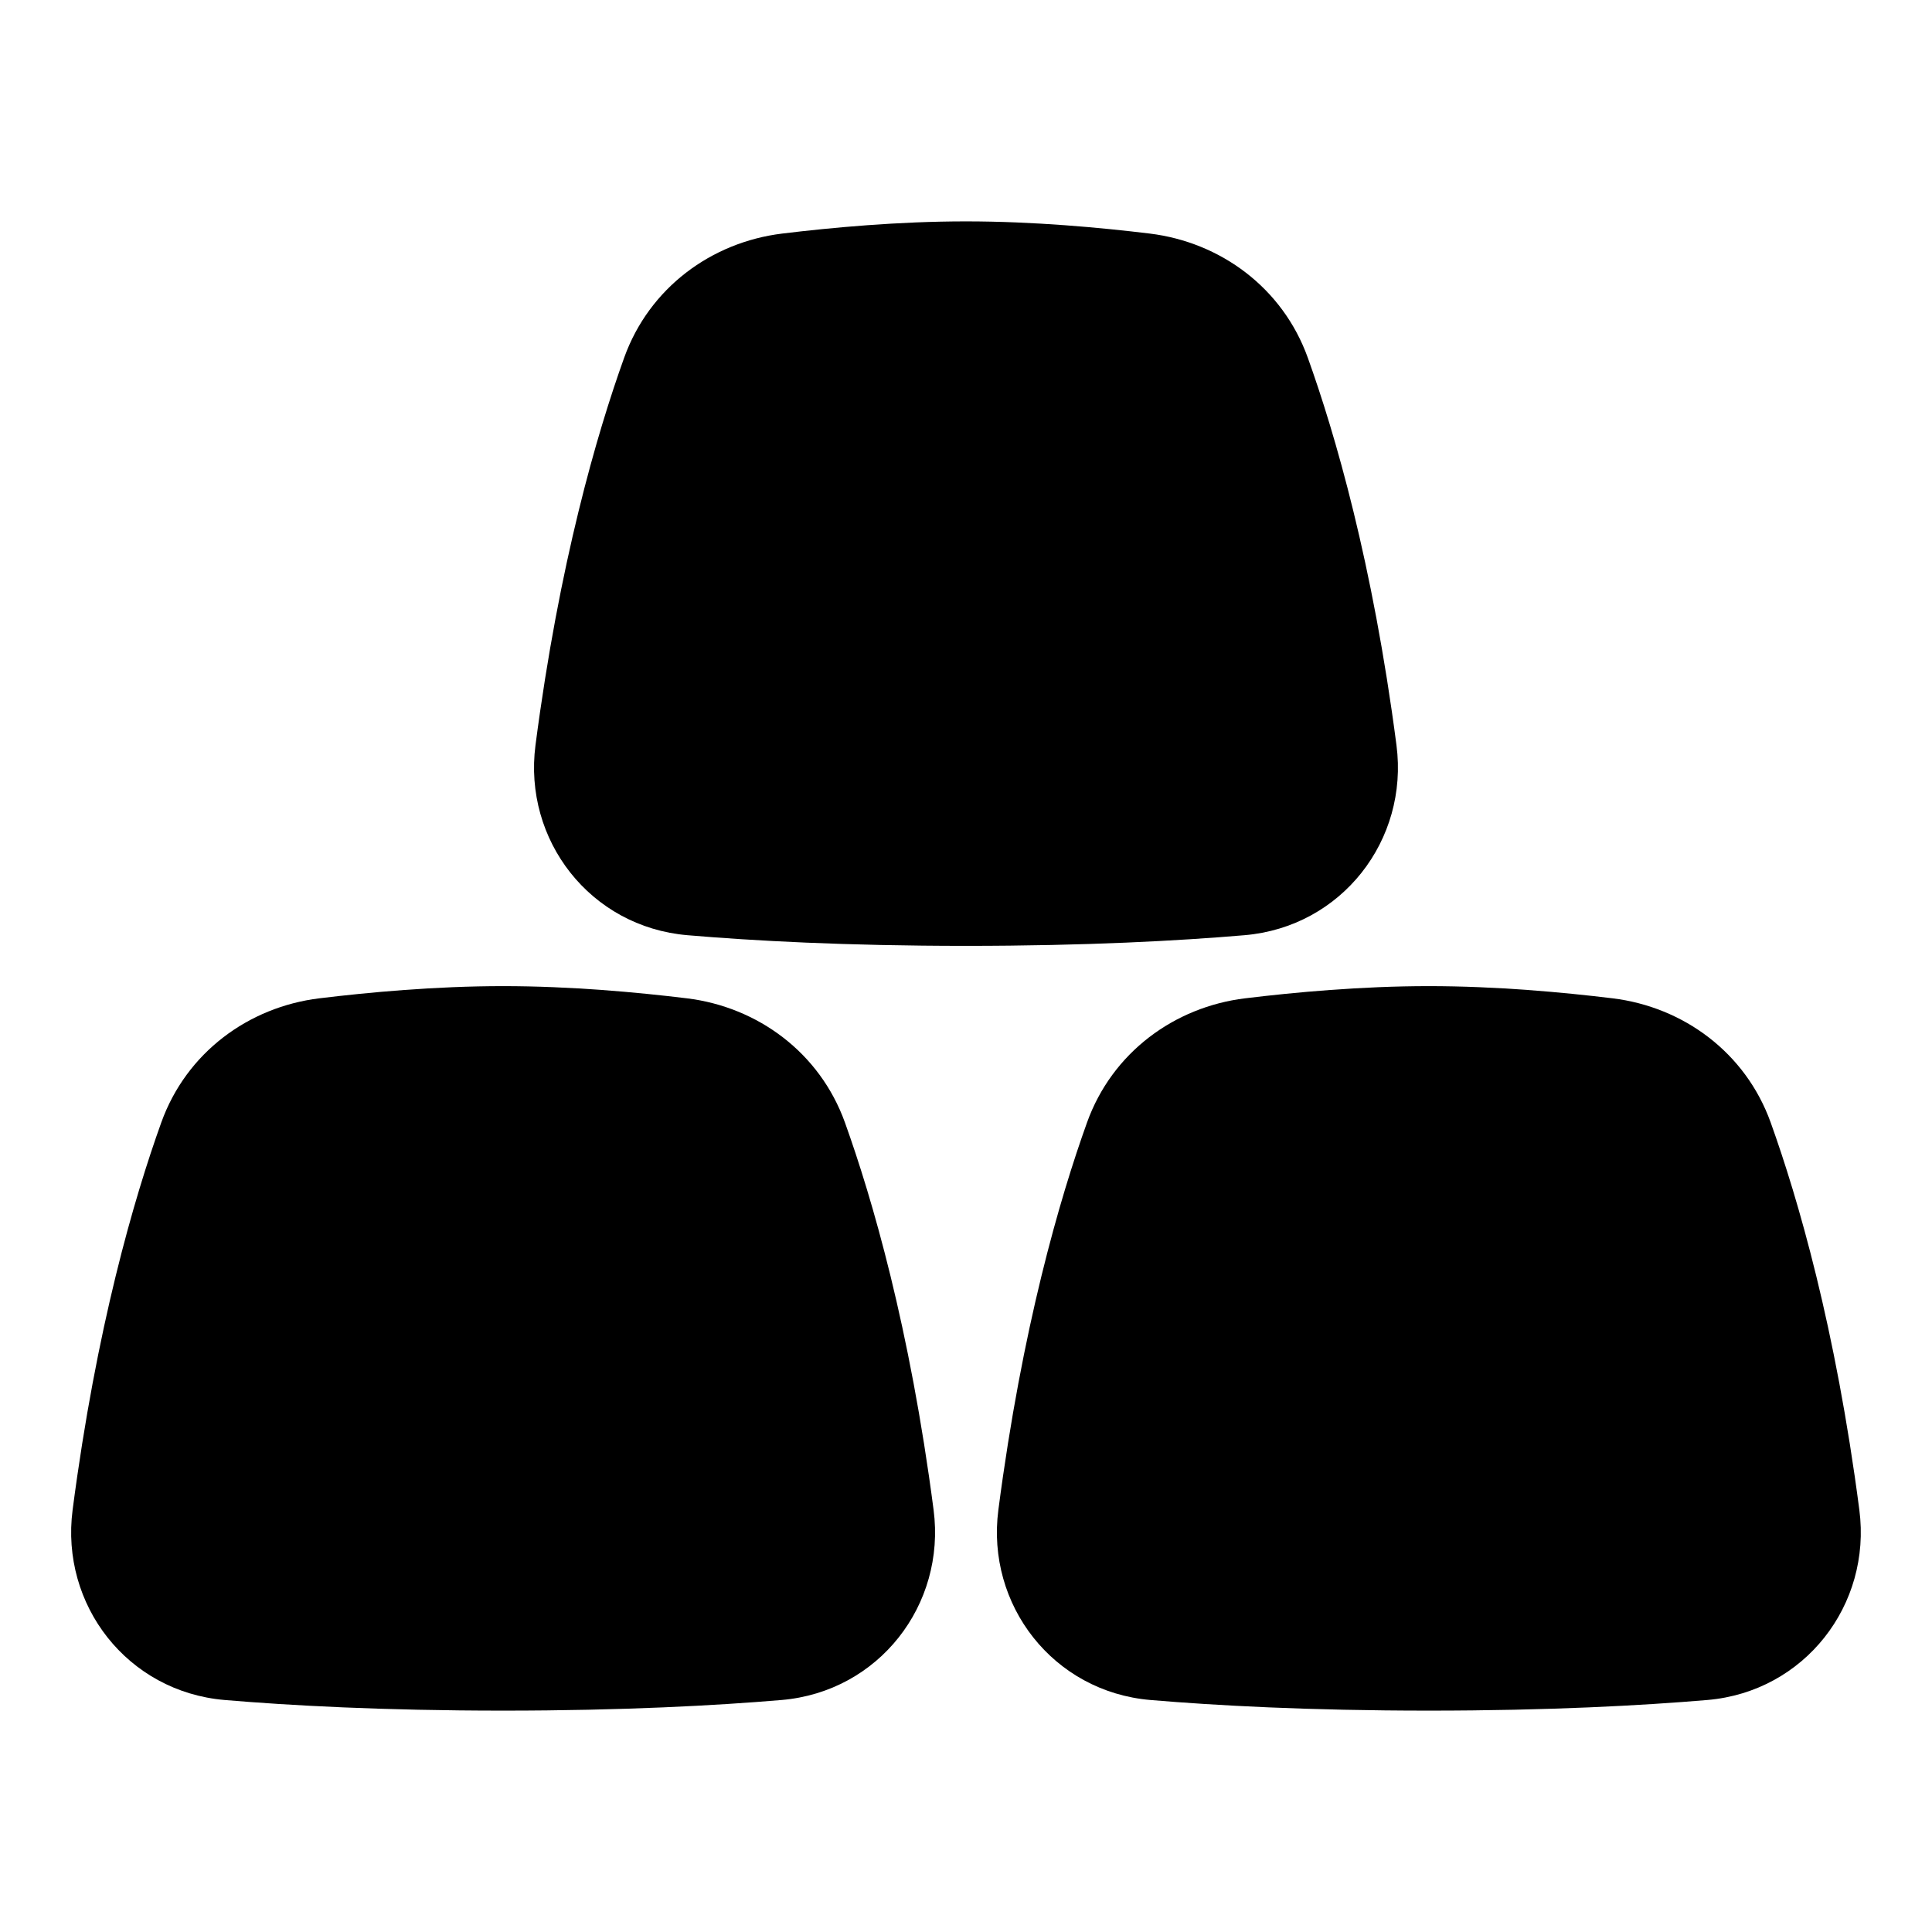 <svg xmlns="http://www.w3.org/2000/svg" fill="none" viewBox="0 0 48 48"><path fill="currentColor" d="M23.999 5.5C22.319 5.5 20.657 5.654 19.433 5.803C17.676 6.018 16.131 7.15 15.507 8.888C14.831 10.771 13.894 13.98 13.304 18.514C12.997 20.873 14.666 23.03 17.081 23.235C18.699 23.373 21.005 23.5 23.999 23.5C26.993 23.5 29.299 23.373 30.918 23.235C33.333 23.03 35.002 20.873 34.695 18.514C34.105 13.98 33.168 10.771 32.492 8.888C31.867 7.15 30.323 6.018 28.566 5.803C27.342 5.654 25.68 5.5 23.999 5.5Z"></path><path fill="currentColor" d="M12.499 24.5C10.819 24.5 9.157 24.654 7.933 24.803C6.176 25.018 4.631 26.15 4.007 27.888C3.331 29.771 2.394 32.98 1.804 37.514C1.497 39.873 3.166 42.03 5.581 42.236C7.199 42.373 9.505 42.5 12.499 42.5C15.493 42.5 17.799 42.373 19.418 42.236C21.833 42.03 23.502 39.873 23.195 37.514C22.605 32.98 21.668 29.771 20.992 27.888C20.367 26.15 18.823 25.018 17.066 24.803C15.842 24.654 14.18 24.5 12.499 24.5Z"></path><path fill="currentColor" d="M35.499 24.5C33.819 24.5 32.157 24.654 30.933 24.803C29.176 25.018 27.631 26.15 27.007 27.888C26.331 29.771 25.394 32.98 24.804 37.514C24.497 39.873 26.166 42.03 28.581 42.236C30.199 42.373 32.505 42.5 35.499 42.5C38.493 42.5 40.8 42.373 42.418 42.236C44.833 42.03 46.502 39.873 46.195 37.514C45.605 32.98 44.668 29.771 43.992 27.888C43.367 26.15 41.823 25.018 40.066 24.803C38.842 24.654 37.179 24.5 35.499 24.5Z"></path></svg>